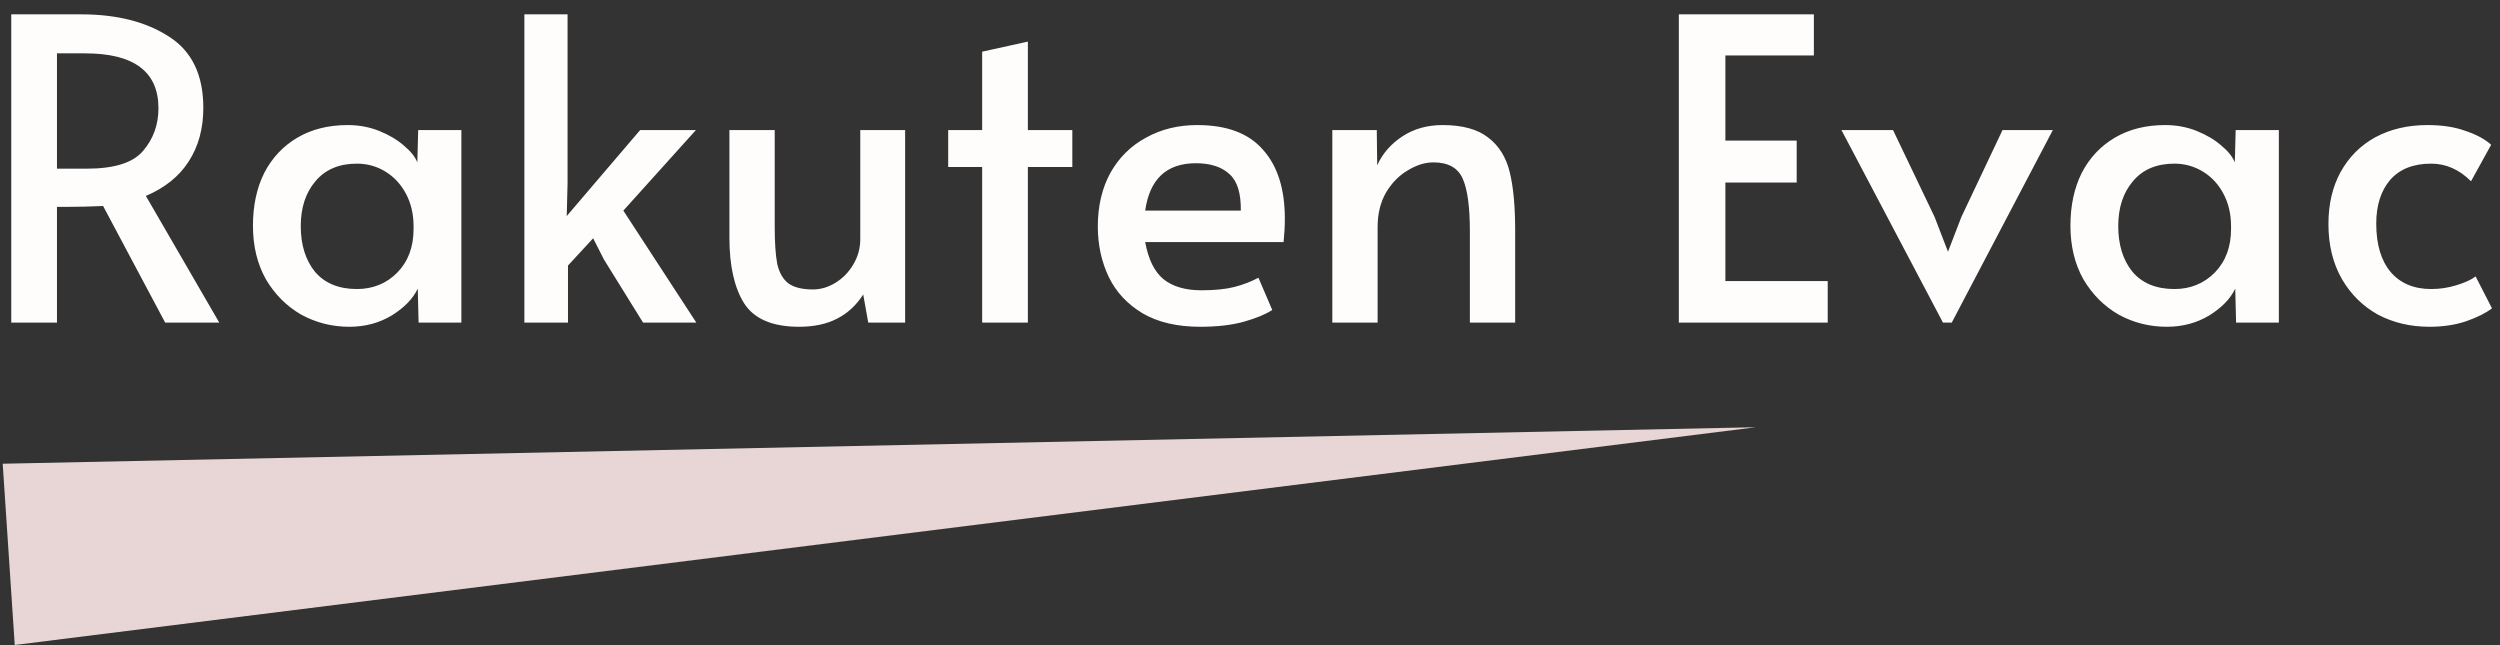 <svg viewBox="0 0 155 40" fill="none" xmlns="http://www.w3.org/2000/svg">
<rect x="0" y="0" width="155" height="40" fill="#333333" stroke="none"/>
<path d="M108.869 26.488L0.914 39.989L0.167 28.751L108.869 26.488Z" fill="#E8D6D6"/>
<path d="M10.24 20L6.392 12.772C5.595 12.807 4.884 12.824 4.26 12.824H3.532V20H0.698V0.89H5.04C7.241 0.89 9.053 1.349 10.474 2.268C11.895 3.169 12.606 4.643 12.606 6.688C12.606 7.971 12.303 9.08 11.696 10.016C11.107 10.935 10.223 11.645 9.044 12.148L13.594 20H10.24ZM5.378 10.458C7.077 10.458 8.238 10.094 8.862 9.366C9.503 8.621 9.824 7.737 9.824 6.714C9.824 4.443 8.307 3.308 5.274 3.308H3.532V10.458H5.378ZM21.663 20.26C20.588 20.26 19.592 20.009 18.673 19.506C17.772 18.986 17.044 18.258 16.489 17.322C15.952 16.369 15.683 15.259 15.683 13.994C15.683 12.746 15.917 11.654 16.385 10.718C16.87 9.782 17.555 9.054 18.439 8.534C19.323 8.014 20.363 7.754 21.559 7.754C22.252 7.754 22.902 7.875 23.509 8.118C24.116 8.361 24.627 8.664 25.043 9.028C25.459 9.375 25.736 9.721 25.875 10.068L25.927 8.066H28.605V20H25.953L25.901 17.894C25.606 18.518 25.069 19.073 24.289 19.558C23.509 20.026 22.634 20.26 21.663 20.26ZM22.131 17.92C23.119 17.92 23.951 17.582 24.627 16.906C25.303 16.213 25.641 15.311 25.641 14.202V14.02C25.641 13.275 25.485 12.607 25.173 12.018C24.861 11.429 24.436 10.969 23.899 10.64C23.362 10.311 22.772 10.146 22.131 10.146C21.022 10.146 20.164 10.51 19.557 11.238C18.95 11.949 18.647 12.876 18.647 14.02C18.647 15.181 18.942 16.126 19.531 16.854C20.138 17.565 21.004 17.92 22.131 17.92ZM43.171 20H39.869L37.451 16.1L36.775 14.774L35.215 16.464V20H32.511V0.89H35.189V11.368L35.137 13.396L39.687 8.066H43.145L38.647 13.058L43.171 20ZM49.541 20.26C47.894 20.26 46.758 19.775 46.135 18.804C45.528 17.833 45.224 16.481 45.224 14.748V8.066H48.032V14.046C48.032 15.034 48.084 15.805 48.188 16.36C48.31 16.897 48.535 17.296 48.864 17.556C49.211 17.816 49.722 17.946 50.398 17.946C50.884 17.946 51.352 17.807 51.803 17.53C52.253 17.253 52.617 16.88 52.895 16.412C53.189 15.927 53.337 15.398 53.337 14.826V8.066H56.118V20H53.831L53.519 18.258C53.085 18.934 52.539 19.437 51.88 19.766C51.239 20.095 50.459 20.26 49.541 20.26ZM60.894 10.354H58.788V8.066H60.894V3.204L63.728 2.58V8.066H66.484V10.354H63.728V20H60.894V10.354ZM74.408 20.26C72.987 20.26 71.799 19.983 70.846 19.428C69.893 18.856 69.191 18.102 68.74 17.166C68.289 16.213 68.064 15.173 68.064 14.046C68.064 12.781 68.324 11.671 68.844 10.718C69.381 9.765 70.118 9.037 71.054 8.534C71.99 8.014 73.047 7.754 74.226 7.754C76.063 7.754 77.424 8.265 78.308 9.288C79.209 10.293 79.66 11.715 79.66 13.552C79.66 14.02 79.634 14.505 79.582 15.008H71.002C71.193 16.065 71.565 16.828 72.12 17.296C72.692 17.764 73.481 17.998 74.486 17.998C75.318 17.998 76.003 17.929 76.54 17.79C77.077 17.651 77.571 17.461 78.022 17.218L78.88 19.22C78.447 19.497 77.857 19.74 77.112 19.948C76.367 20.156 75.465 20.26 74.408 20.26ZM76.93 13.058C76.947 11.983 76.713 11.229 76.228 10.796C75.743 10.345 75.049 10.12 74.148 10.12C72.328 10.12 71.279 11.099 71.002 13.058H76.93ZM82.604 8.066H85.36L85.386 10.25C85.715 9.522 86.235 8.924 86.946 8.456C87.656 7.988 88.489 7.754 89.442 7.754C90.672 7.754 91.617 8.014 92.276 8.534C92.934 9.037 93.376 9.747 93.602 10.666C93.827 11.585 93.94 12.781 93.94 14.254V20H91.132V14.332C91.132 12.824 90.984 11.741 90.69 11.082C90.395 10.406 89.788 10.068 88.87 10.068C88.35 10.068 87.821 10.233 87.284 10.562C86.746 10.874 86.296 11.333 85.932 11.94C85.585 12.547 85.412 13.257 85.412 14.072V20H82.604V8.066ZM104.088 0.89H112.46V3.438H106.974V8.716H111.394V11.316H106.974V17.426H113.318V20H104.088V0.89ZM114.171 8.066H117.369L119.943 13.448L120.775 15.606L121.607 13.448L124.155 8.066H127.275L121.009 20H120.463L114.171 8.066ZM134.347 20.26C133.272 20.26 132.275 20.009 131.357 19.506C130.455 18.986 129.727 18.258 129.173 17.322C128.635 16.369 128.367 15.259 128.367 13.994C128.367 12.746 128.601 11.654 129.069 10.718C129.554 9.782 130.239 9.054 131.123 8.534C132.007 8.014 133.047 7.754 134.243 7.754C134.936 7.754 135.586 7.875 136.193 8.118C136.799 8.361 137.311 8.664 137.727 9.028C138.143 9.375 138.42 9.721 138.559 10.068L138.611 8.066H141.289V20H138.637L138.585 17.894C138.29 18.518 137.753 19.073 136.973 19.558C136.193 20.026 135.317 20.26 134.347 20.26ZM134.815 17.92C135.803 17.92 136.635 17.582 137.311 16.906C137.987 16.213 138.325 15.311 138.325 14.202V14.02C138.325 13.275 138.169 12.607 137.857 12.018C137.545 11.429 137.12 10.969 136.583 10.64C136.045 10.311 135.456 10.146 134.815 10.146C133.705 10.146 132.847 10.51 132.241 11.238C131.634 11.949 131.331 12.876 131.331 14.02C131.331 15.181 131.625 16.126 132.215 16.854C132.821 17.565 133.688 17.92 134.815 17.92ZM150.629 20.26C149.45 20.26 148.384 20.009 147.431 19.506C146.495 18.986 145.749 18.249 145.195 17.296C144.64 16.325 144.363 15.19 144.363 13.89C144.363 12.659 144.614 11.585 145.117 10.666C145.637 9.73 146.356 9.011 147.275 8.508C148.211 8.005 149.285 7.754 150.499 7.754C151.417 7.754 152.206 7.875 152.865 8.118C153.541 8.343 154.069 8.629 154.451 8.976L153.203 11.238C152.475 10.51 151.651 10.146 150.733 10.146C149.623 10.146 148.774 10.484 148.185 11.16C147.613 11.836 147.327 12.737 147.327 13.864C147.327 15.147 147.621 16.143 148.211 16.854C148.817 17.565 149.658 17.92 150.733 17.92C151.27 17.92 151.79 17.842 152.293 17.686C152.813 17.53 153.211 17.348 153.489 17.14L154.503 19.116C154.121 19.411 153.584 19.679 152.891 19.922C152.215 20.147 151.461 20.26 150.629 20.26Z" fill="#FFFCFC"/>
</svg>
